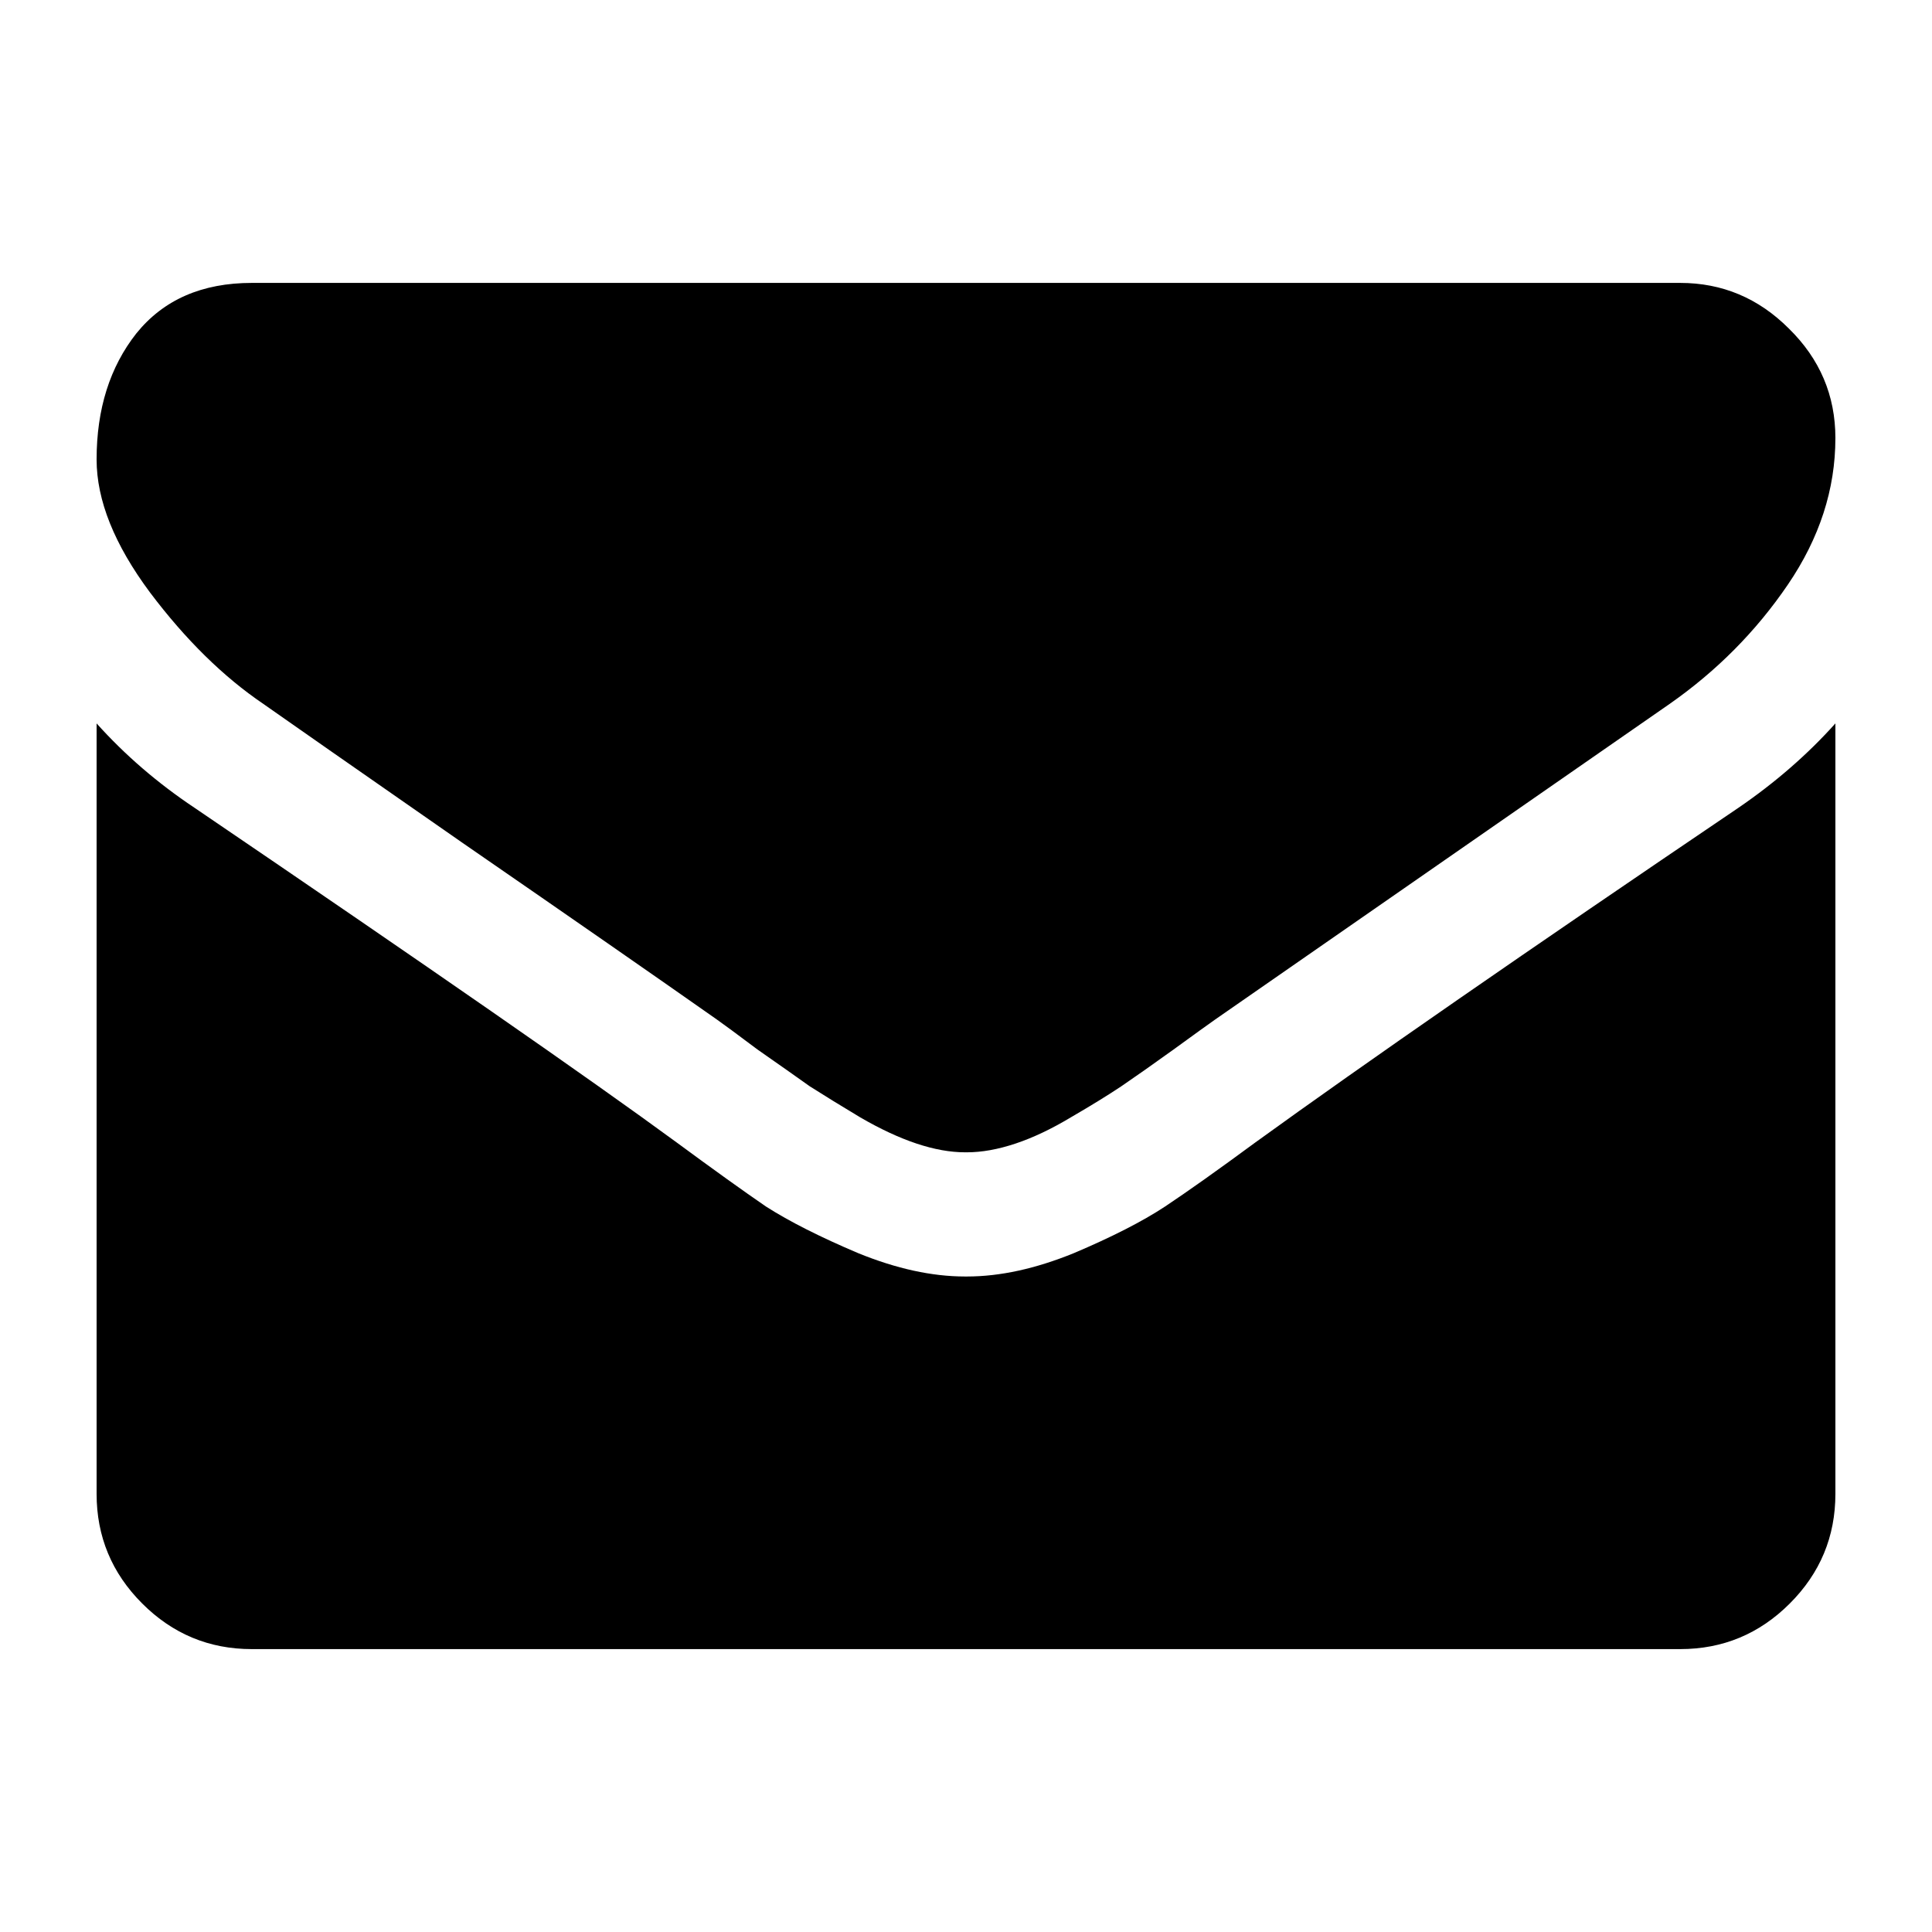 <svg xmlns:svg="http://www.w3.org/2000/svg" xmlns="http://www.w3.org/2000/svg" version="1.1" width="160" height="160"><path d="m 152,59.911 0,63.804 c -1.4e-4,3.536 -1.259,6.562 -3.777,9.08 -2.518,2.518 -5.545,3.777 -9.08,3.777 l -118.286,0 c -3.536,0 -6.562,-1.259 -9.08,-3.777 C 9.259,130.277 8,127.25 8,123.714 L 8,59.911 c 2.357,2.625 5.062,4.955 8.116,6.991 19.393,13.179 32.705,22.42 39.938,27.723 3.054,2.25 5.518,4.018 7.393,5.303 1.929,1.232 4.473,2.518 7.634,3.857 3.161,1.286 6.107,1.929 8.839,1.929 l 0.08,0 0.08,0 c 2.732,2e-5 5.678,-0.643 8.839,-1.929 3.161,-1.339 5.678,-2.625 7.553,-3.857 1.928,-1.286 4.42,-3.054 7.473,-5.303 9.107,-6.589 22.446,-15.83 40.018,-27.723 3.053,-2.089 5.732,-4.42 8.036,-6.991 m 0,-23.625 c -1.4e-4,4.232 -1.313,8.277 -3.938,12.134 -2.625,3.857 -5.893,7.152 -9.803,9.884 -20.143,13.982 -32.679,22.688 -37.607,26.116 -0.536,0.375 -1.688,1.205 -3.455,2.491 -1.714,1.232 -3.161,2.25 -4.339,3.054 -1.125,0.75 -2.518,1.607 -4.178,2.571 -1.607,0.964 -3.134,1.688 -4.58,2.17 -1.446,0.482 -2.786,0.723 -4.018,0.723 l -0.08,0 -0.08,0 c -1.232,3e-5 -2.571,-0.241 -4.018,-0.723 -1.446,-0.482 -3,-1.205 -4.661,-2.17 -1.607,-0.964 -3,-1.821 -4.178,-2.571 -1.125,-0.803 -2.571,-1.821 -4.339,-3.054 -1.714,-1.286 -2.839,-2.116 -3.375,-2.491 C 54.473,80.991 47.455,76.116 38.295,69.795 29.134,63.42 23.643,59.589 21.821,58.303 18.5,56.054 15.366,52.973 12.42,49.062 9.473,45.098 8,41.429 8,38.053 c 0,-4.178 1.098,-7.661 3.295,-10.446 2.25,-2.786 5.437,-4.178 9.562,-4.178 l 118.286,0 c 3.482,10e-5 6.482,1.259 9,3.777 2.571,2.518 3.857,5.545 3.857,9.08" /></svg>
